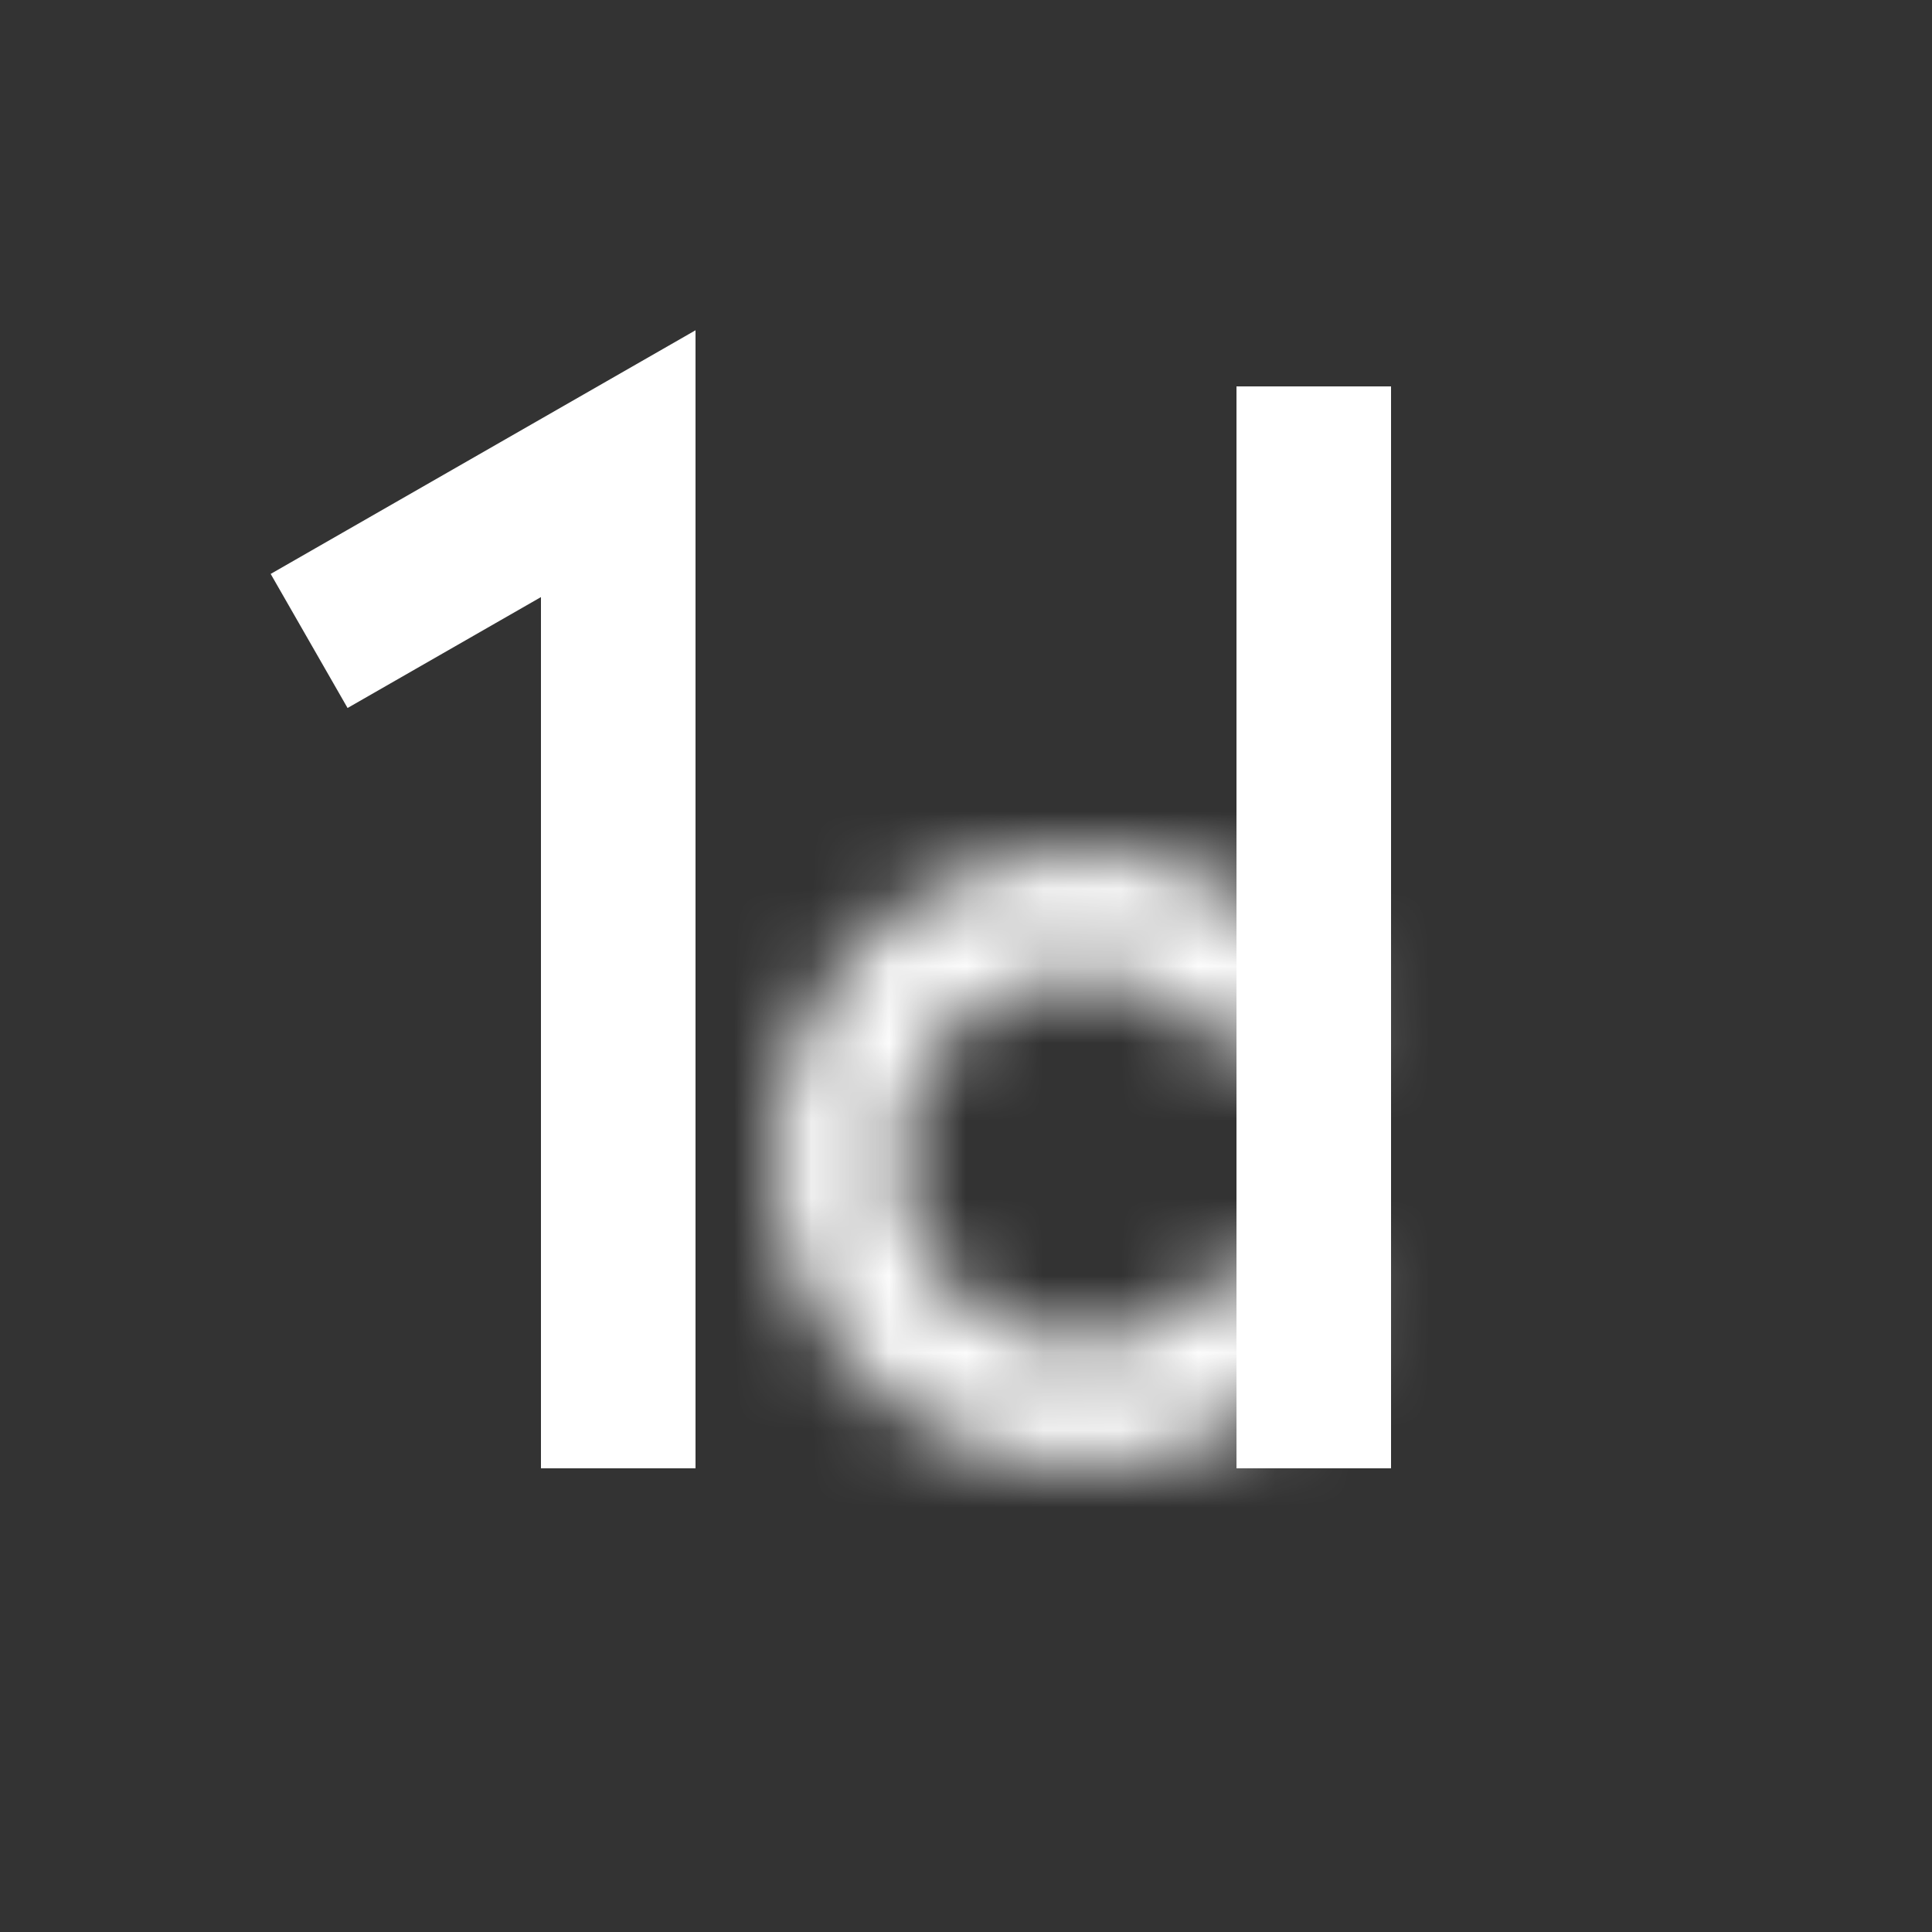 <svg width="25" height="25" viewBox="0 0 25 25" fill="none" xmlns="http://www.w3.org/2000/svg">
<rect x="0" y="0" width="25" height="25" fill="#333333" stroke="none"/>
<path d="M4 8.294L8 6V19" stroke="white" stroke-width="2"/>
<path d="M17 5V19" stroke="white" stroke-width="2"/>
<mask id="path-3-inside-1_3_115" fill="white">
<path d="M17.55 16.843C17.137 17.638 16.47 18.271 15.655 18.641C14.841 19.012 13.925 19.098 13.055 18.887C12.185 18.675 11.411 18.178 10.857 17.475C10.304 16.772 10.002 15.903 10 15.008C9.998 14.112 10.297 13.242 10.848 12.537C11.399 11.832 12.171 11.332 13.04 11.117C13.909 10.902 14.825 10.985 15.642 11.352C16.458 11.72 17.127 12.35 17.543 13.143L16.105 13.897C15.858 13.426 15.46 13.051 14.975 12.833C14.49 12.615 13.946 12.565 13.43 12.693C12.914 12.821 12.455 13.118 12.127 13.537C11.8 13.956 11.623 14.473 11.624 15.005C11.625 15.536 11.804 16.052 12.133 16.47C12.462 16.888 12.922 17.183 13.439 17.309C13.955 17.435 14.499 17.383 14.983 17.163C15.468 16.943 15.864 16.567 16.109 16.095L17.55 16.843Z"/>
</mask>
<path d="M17.55 16.843C17.137 17.638 16.47 18.271 15.655 18.641C14.841 19.012 13.925 19.098 13.055 18.887C12.185 18.675 11.411 18.178 10.857 17.475C10.304 16.772 10.002 15.903 10 15.008C9.998 14.112 10.297 13.242 10.848 12.537C11.399 11.832 12.171 11.332 13.04 11.117C13.909 10.902 14.825 10.985 15.642 11.352C16.458 11.72 17.127 12.35 17.543 13.143L16.105 13.897C15.858 13.426 15.46 13.051 14.975 12.833C14.49 12.615 13.946 12.565 13.43 12.693C12.914 12.821 12.455 13.118 12.127 13.537C11.8 13.956 11.623 14.473 11.624 15.005C11.625 15.536 11.804 16.052 12.133 16.47C12.462 16.888 12.922 17.183 13.439 17.309C13.955 17.435 14.499 17.383 14.983 17.163C15.468 16.943 15.864 16.567 16.109 16.095L17.55 16.843Z" stroke="white" stroke-width="4" mask="url(#path-3-inside-1_3_115)"/>
</svg>
